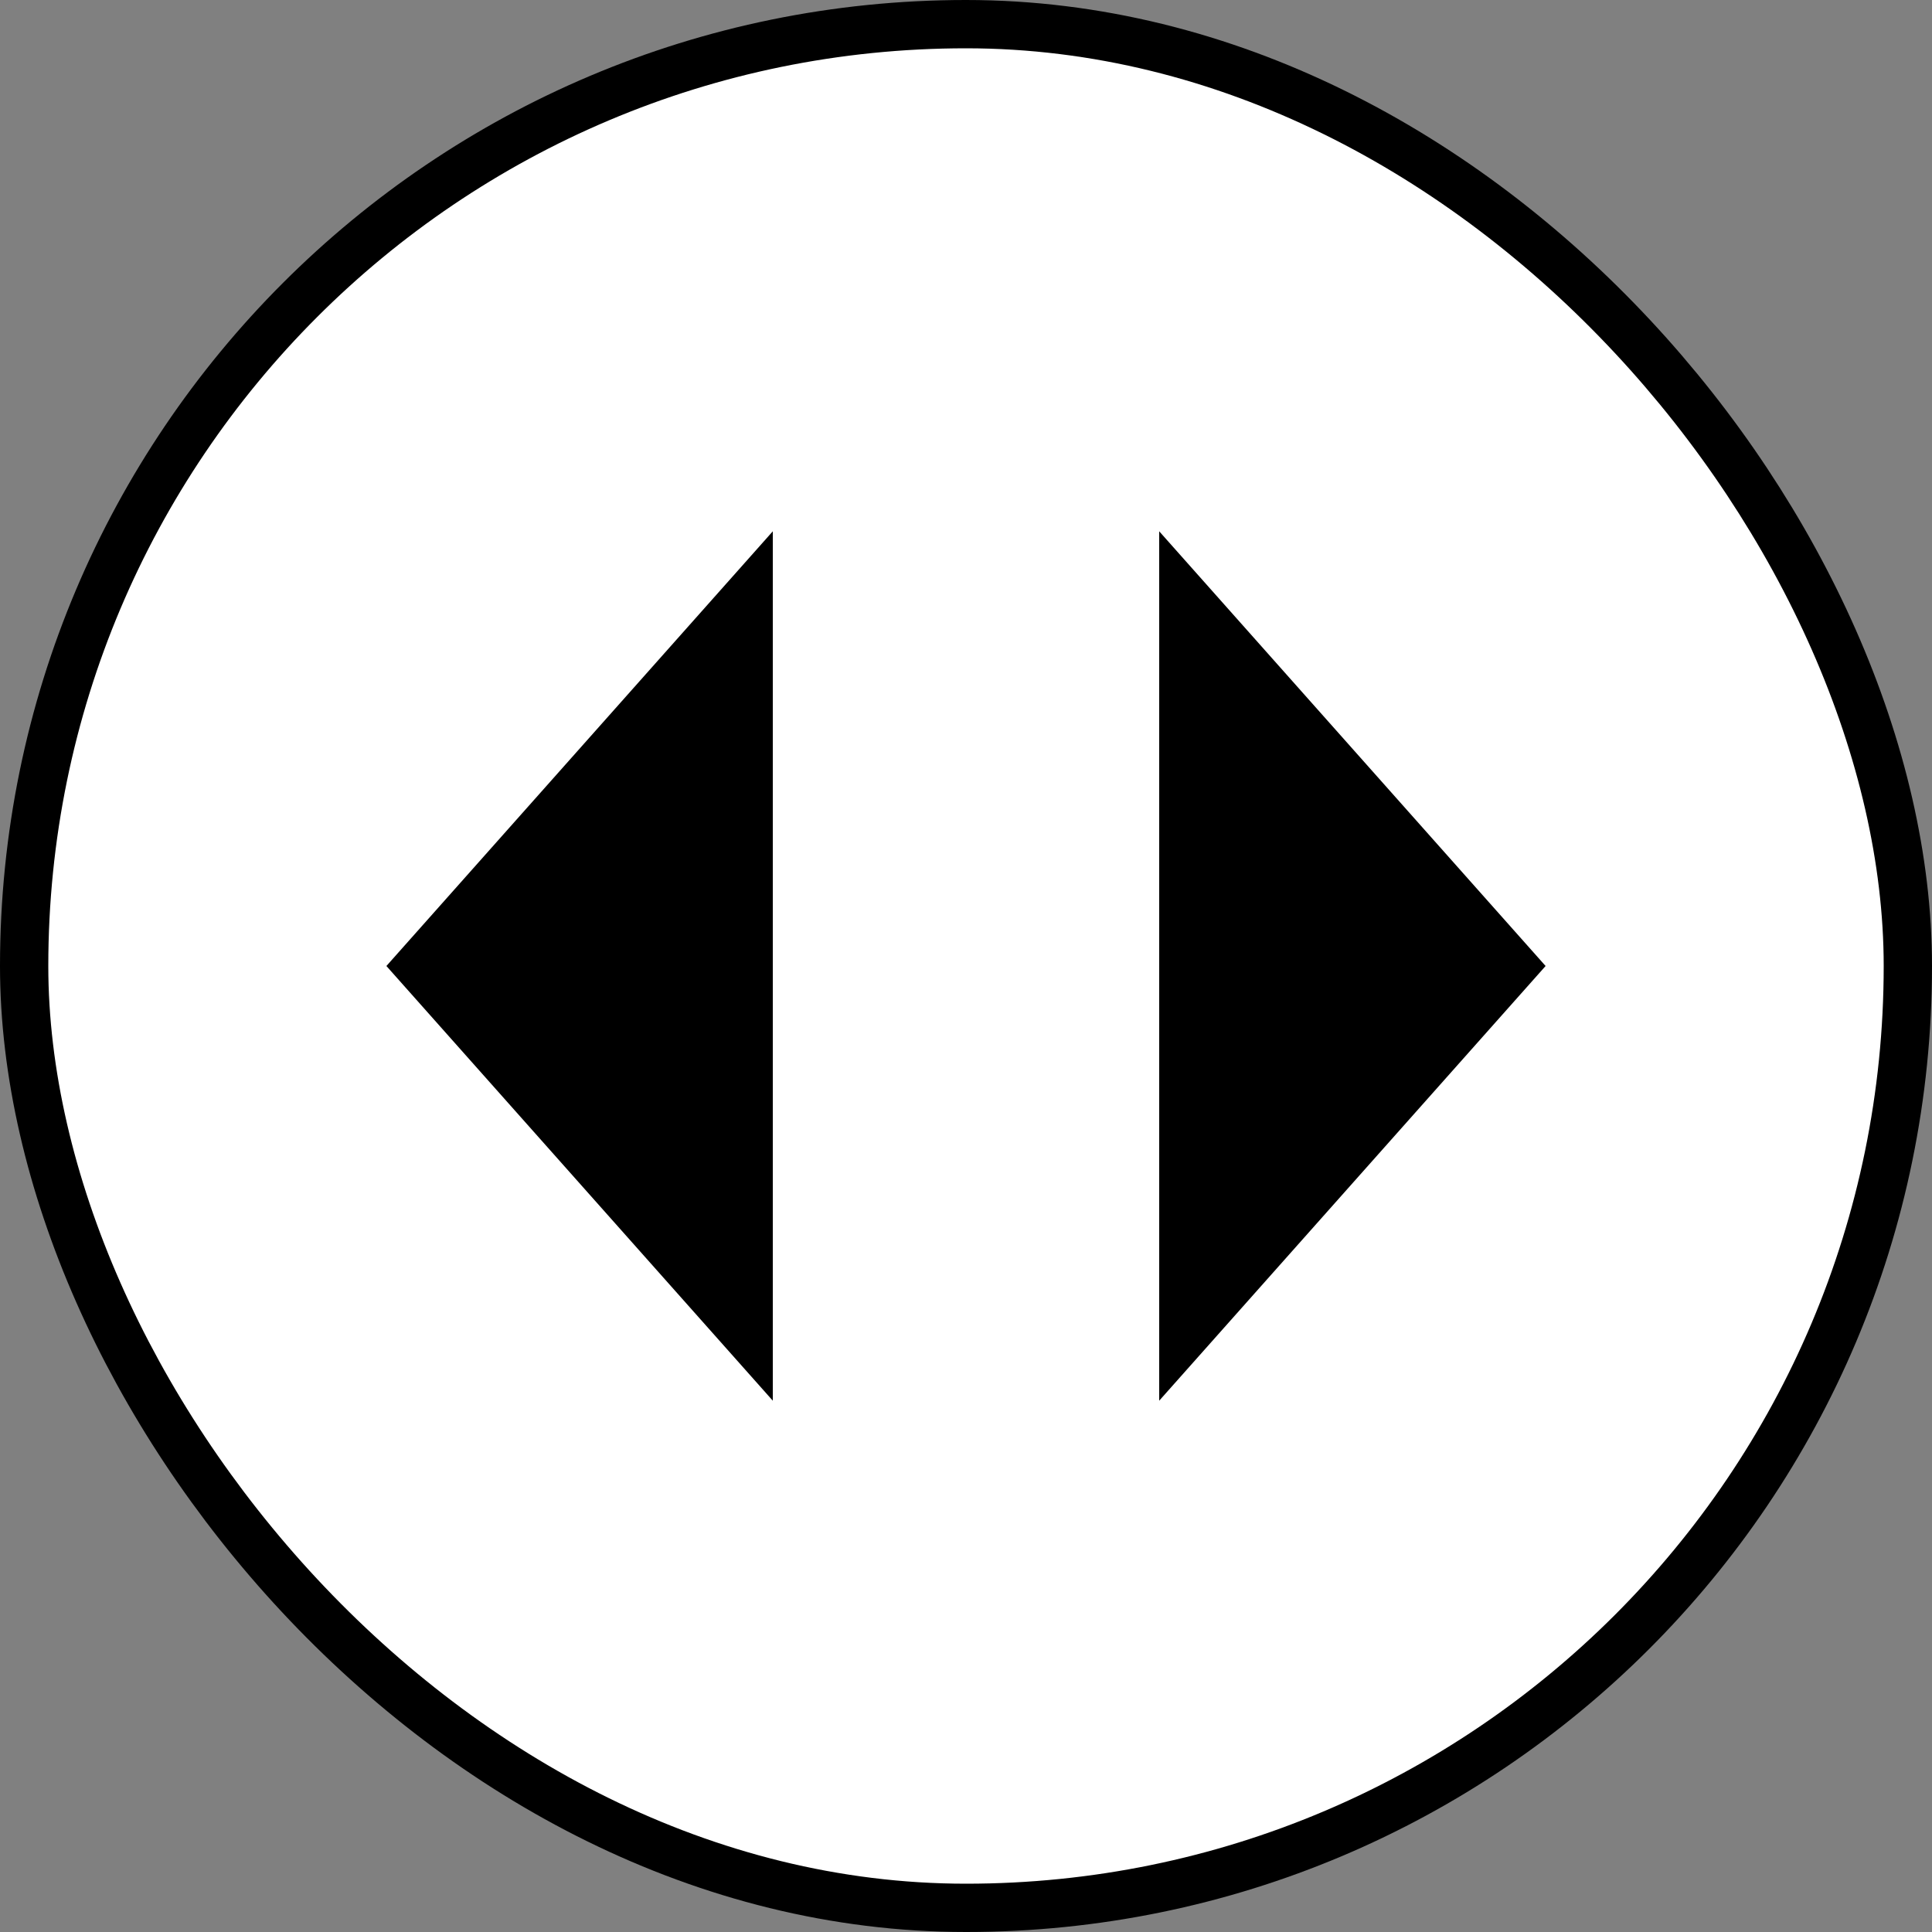 <svg width="40" height="40" viewBox="0 0 40 40" fill="none" xmlns="http://www.w3.org/2000/svg">
  <rect x="0" y="0" width="40" height="40" fill="#808080" stroke="none"/>
  <rect x="1" y="1" width="38" height="38" rx="19" stroke="currentColor" stroke-width="2"/>
  <rect x="1" y="1" width="38" height="38" rx="19" fill="white"/>
  <path d="M16 11L8 20L16 29V11Z" fill="currentColor"/>
  <path d="M32 20L24 11V29L32 20Z" fill="currentColor"/>
</svg>
